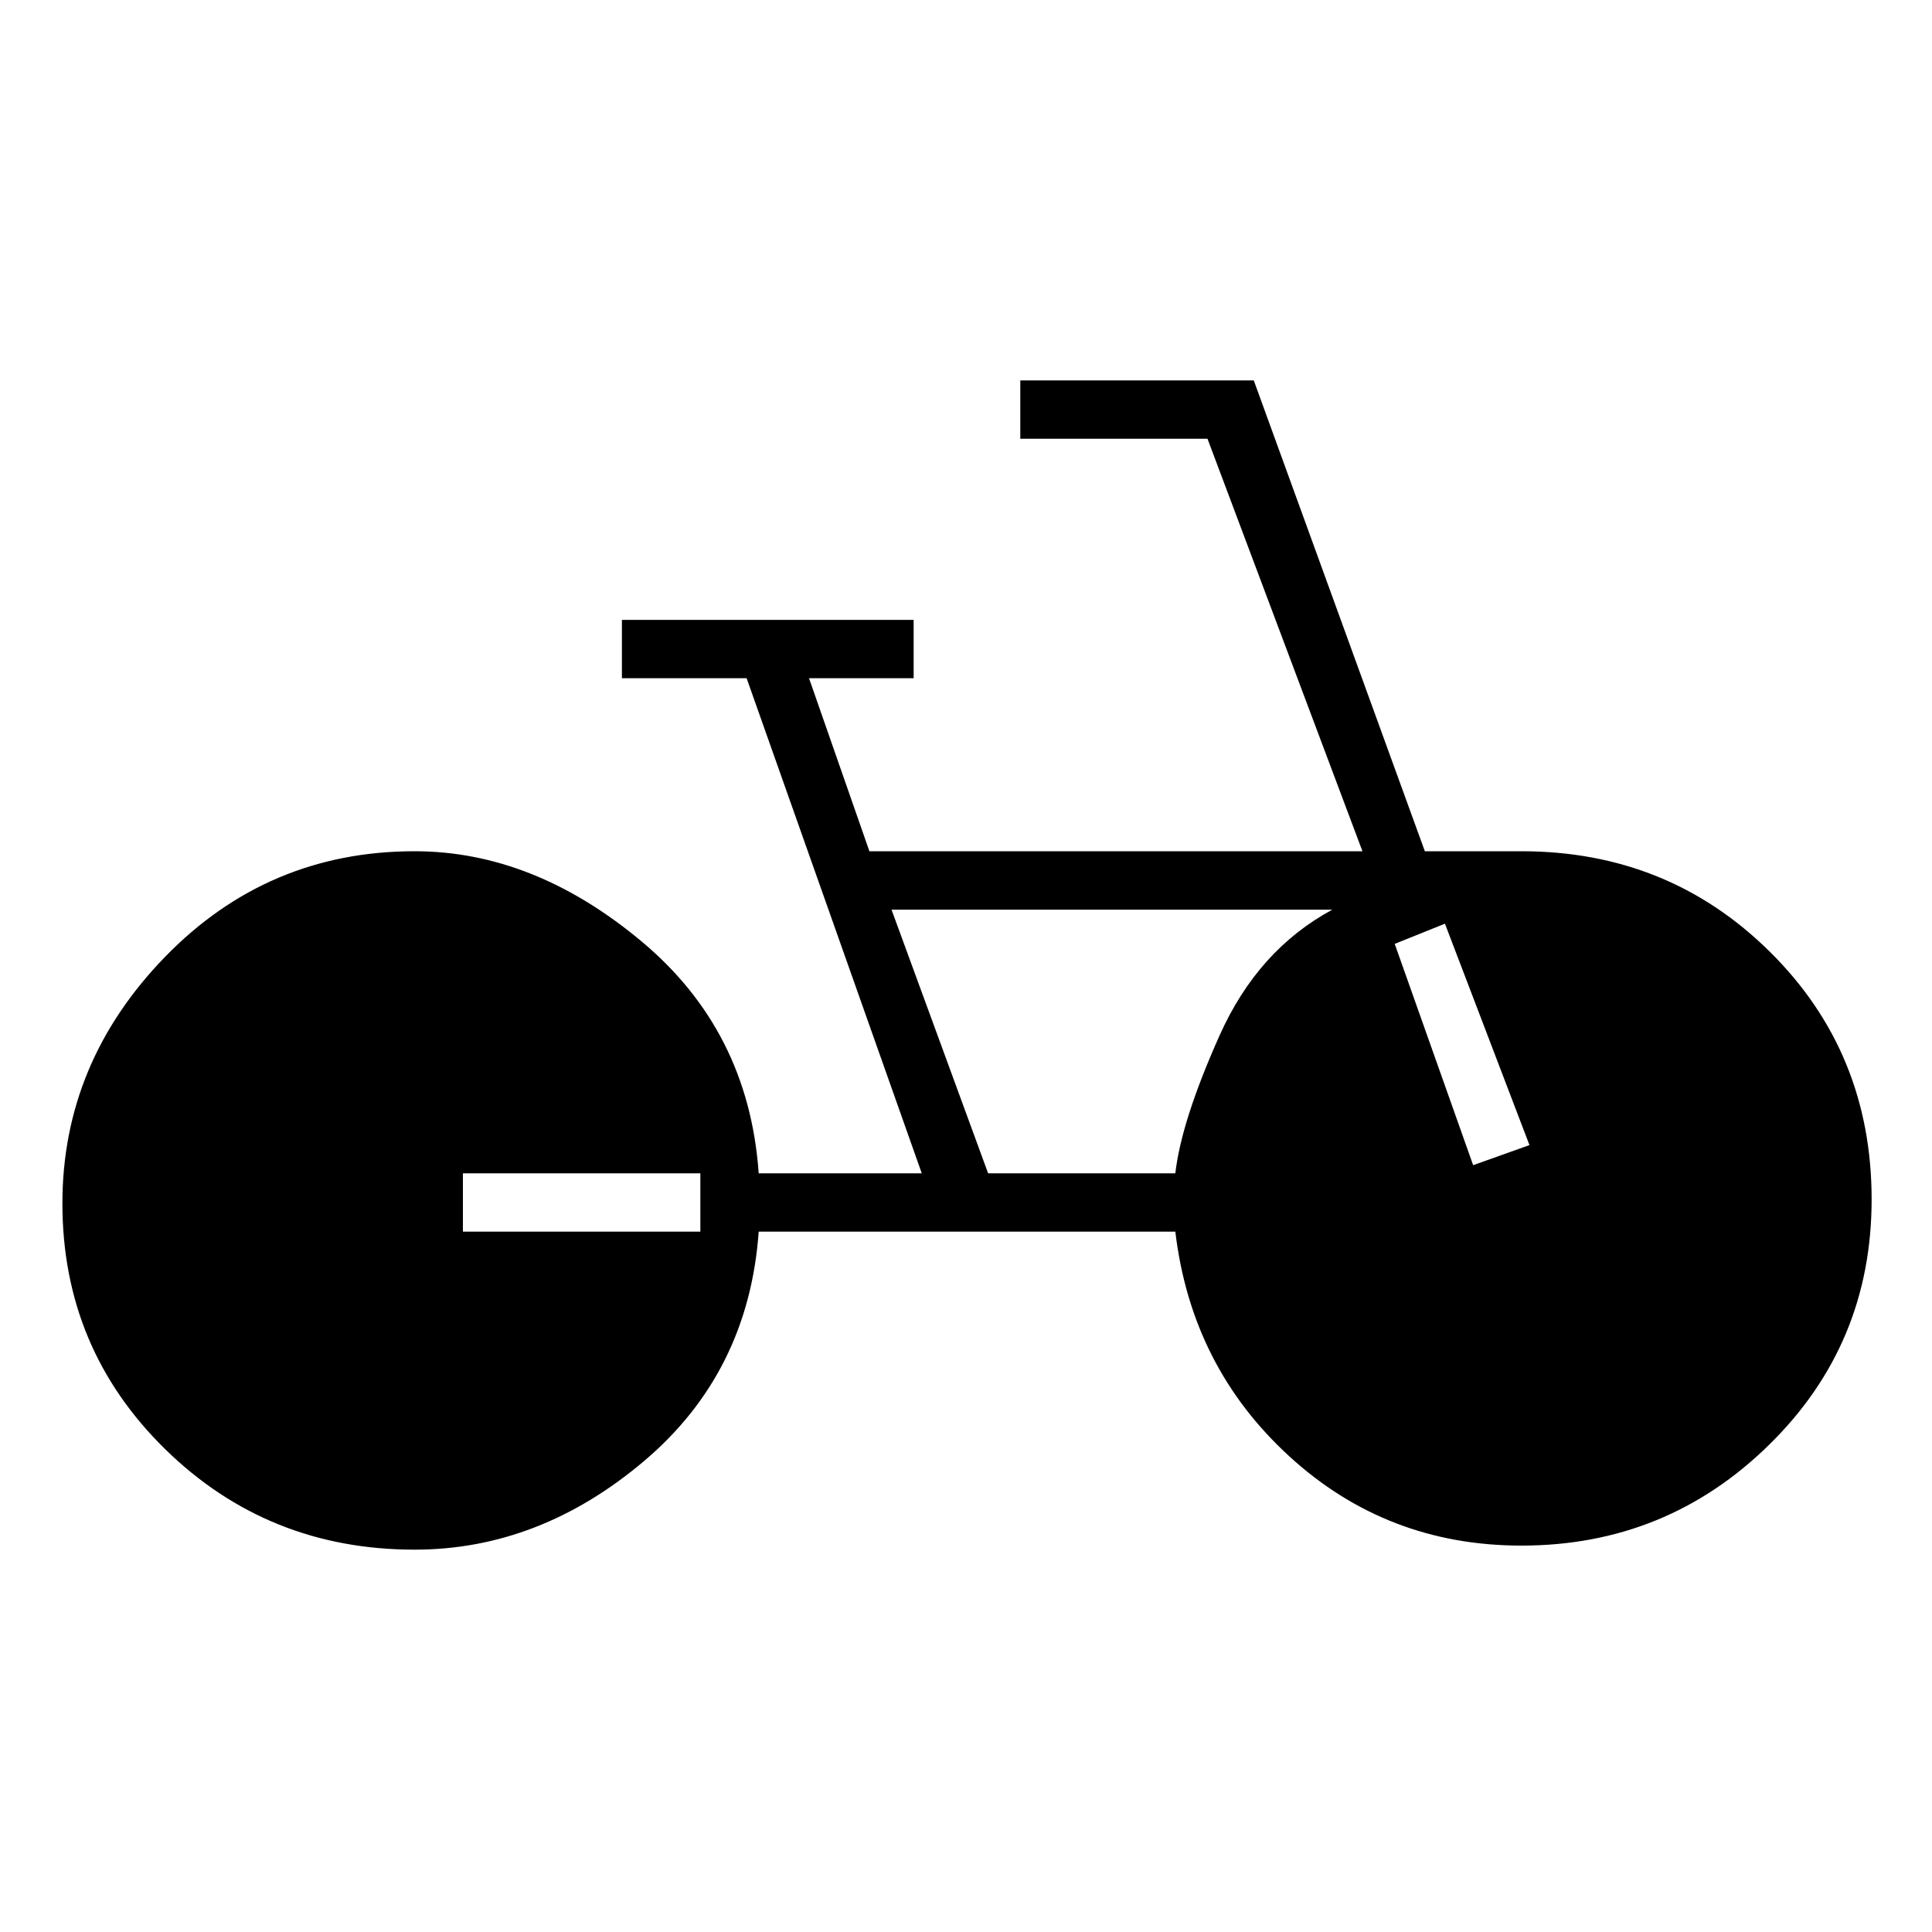 <svg xmlns="http://www.w3.org/2000/svg" height="20" width="20"><path d="M4.292 16.042Q2.771 16.042 1.708 15Q0.646 13.958 0.646 12.458Q0.646 11 1.708 9.906Q2.771 8.812 4.292 8.812Q5.521 8.812 6.635 9.74Q7.75 10.667 7.854 12.146H9.542L7.729 7.021H6.438V6.417H9.458V7.021H8.375L9 8.812H14.104L12.5 4.542H10.562V3.938H12.979L14.75 8.812H15.75Q17.271 8.812 18.323 9.854Q19.375 10.896 19.375 12.417Q19.375 13.917 18.312 14.958Q17.25 16 15.75 16Q14.354 16 13.344 15.073Q12.333 14.146 12.167 12.75H7.854Q7.75 14.208 6.667 15.125Q5.583 16.042 4.292 16.042ZM10.229 12.146H12.167Q12.229 11.604 12.625 10.719Q13.021 9.833 13.792 9.417H9.229ZM15.25 12.062 15.833 11.854 14.958 9.562 14.438 9.771ZM4.792 12.75H7.25V12.146H4.792Z"/></svg>